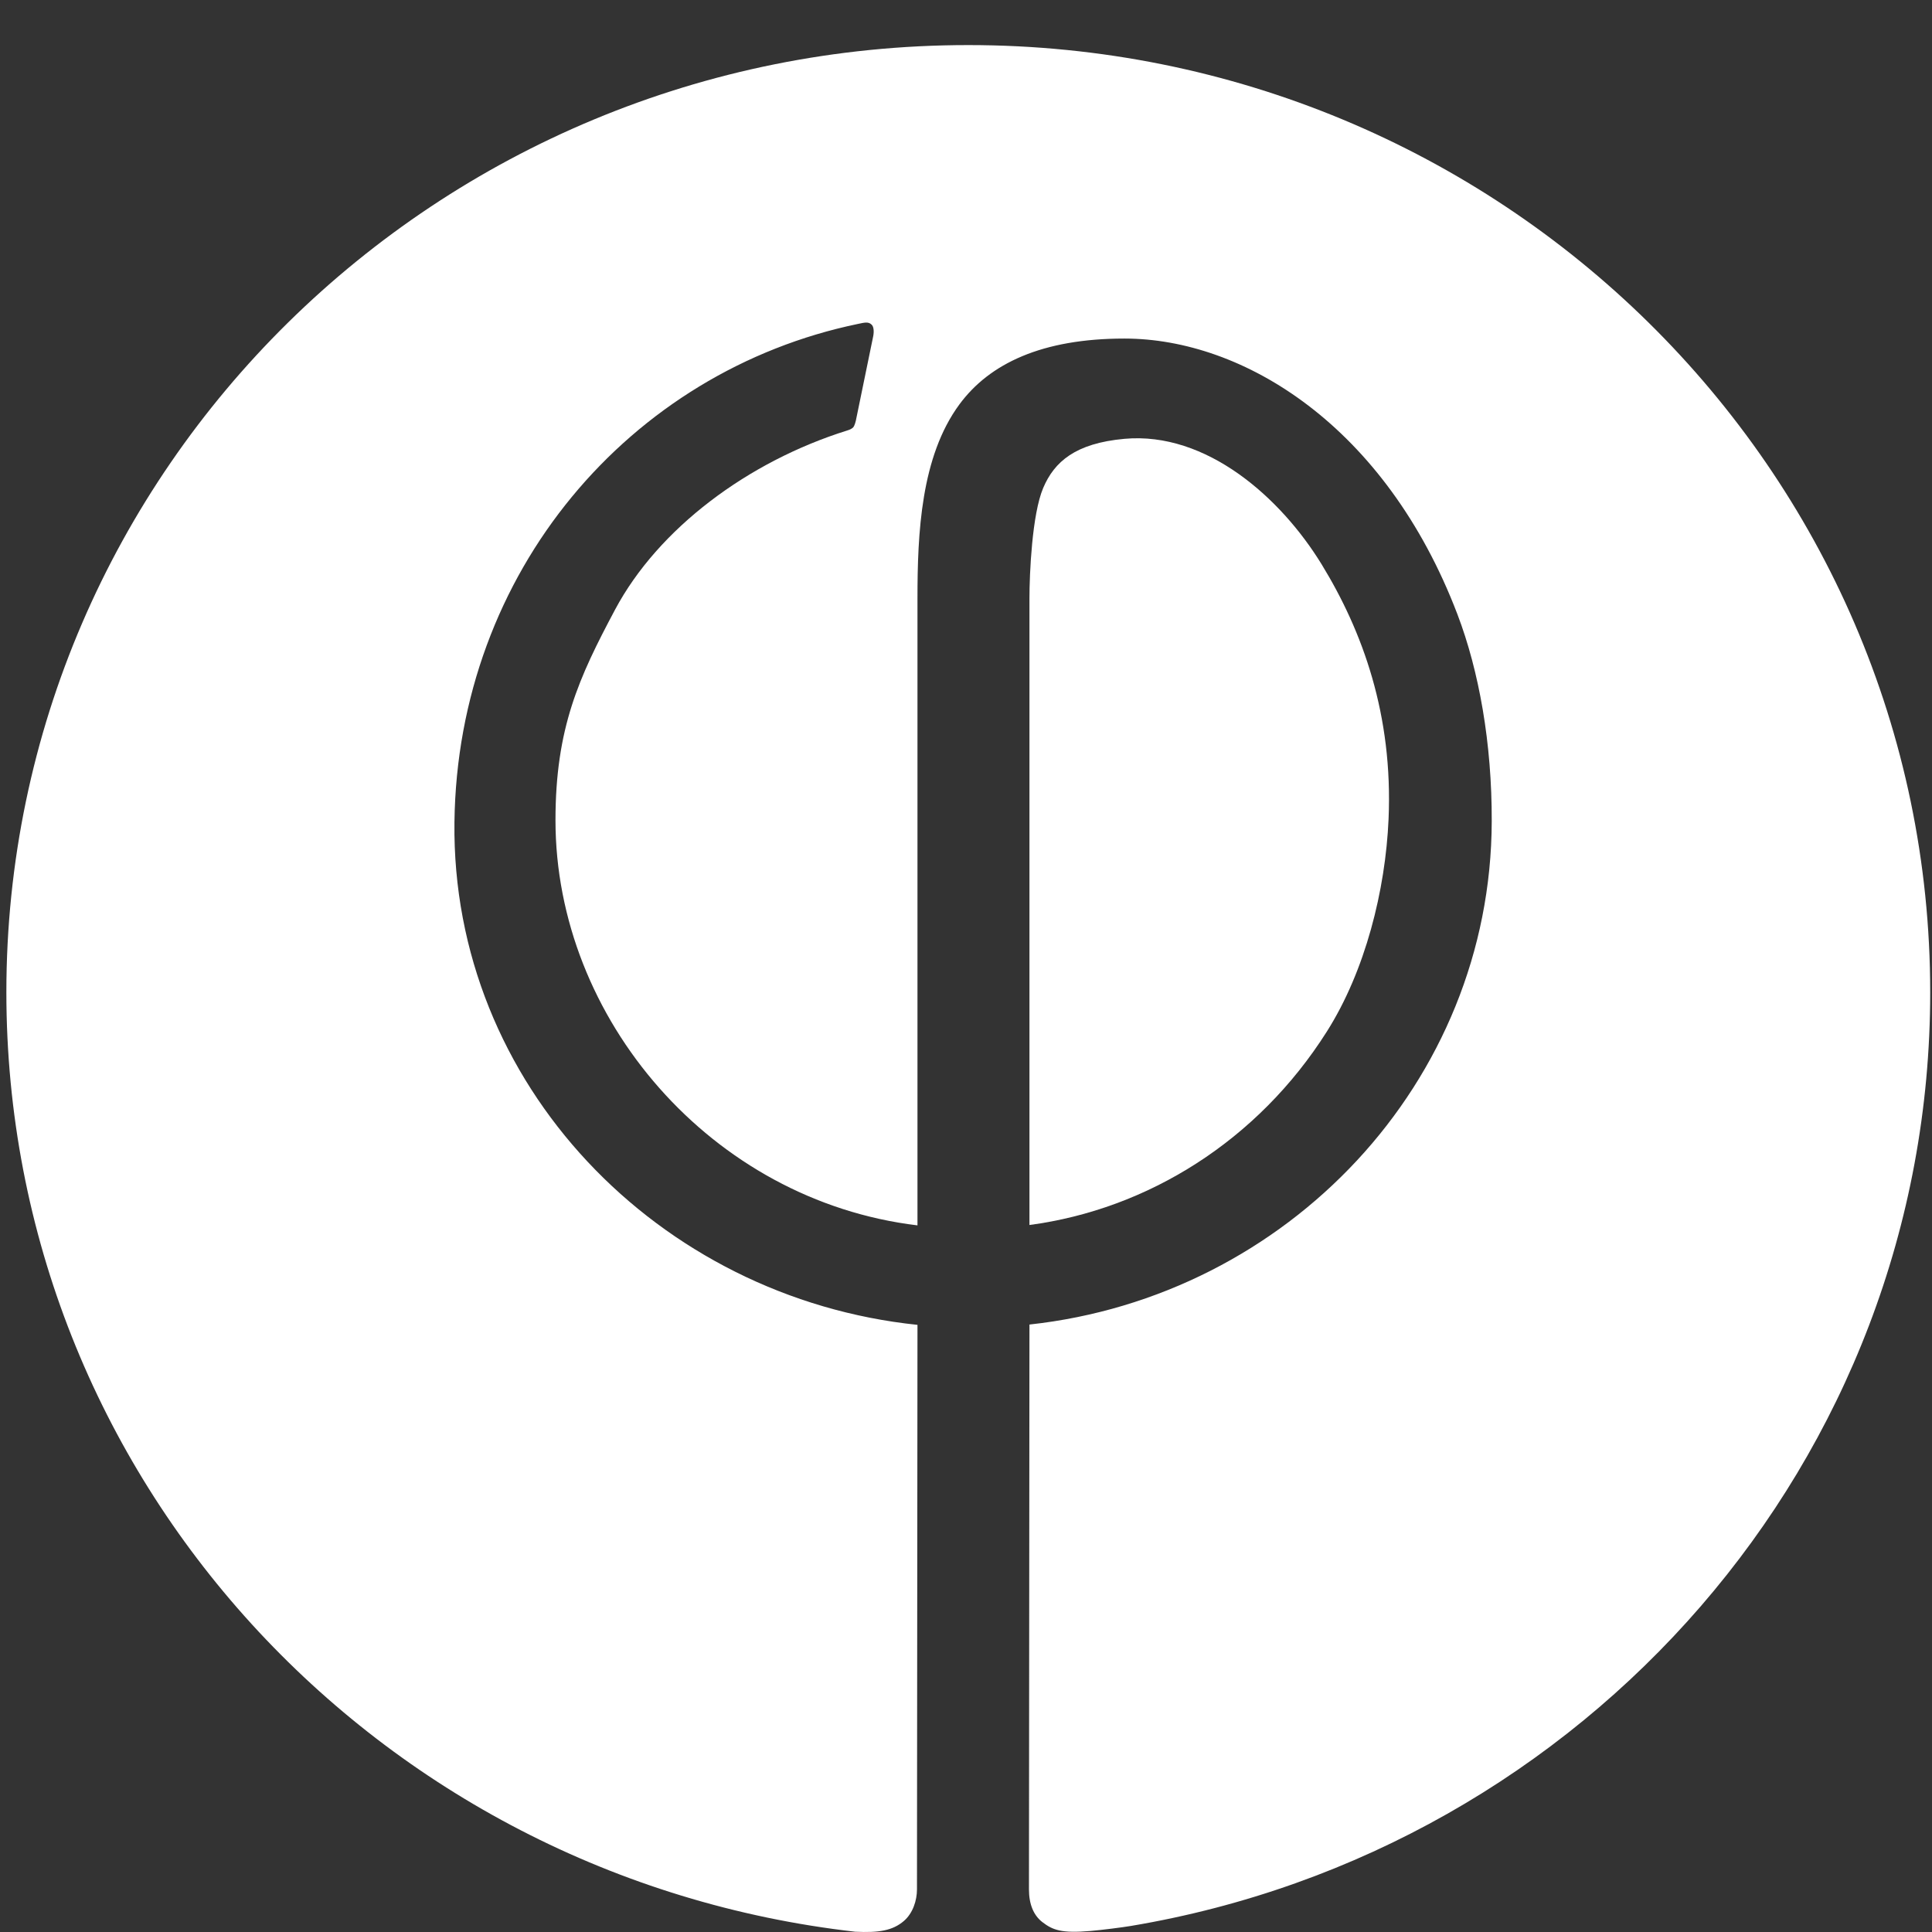<?xml version="1.0" encoding="utf-8"?>
<!-- Generator: Adobe Illustrator 16.2.1, SVG Export Plug-In . SVG Version: 6.00 Build 0)  -->
<!DOCTYPE svg PUBLIC "-//W3C//DTD SVG 1.1//EN" "http://www.w3.org/Graphics/SVG/1.1/DTD/svg11.dtd">
<svg version="1.1" id="Layer_1" xmlns="http://www.w3.org/2000/svg" xmlns:xlink="http://www.w3.org/1999/xlink" x="0px" y="0px"
	 width="400px" height="400px" viewBox="0 0 400 400" enable-background="new 0 0 400 400" xml:space="preserve">
<rect x="0" y="0" width="400" height="400" fill="#333333" stroke="none"/>
<g>
	<path fill="#FFFFFF" d="M287.486,169.592c0.937-21.548-5.359-38.869-13.848-52.737c-8.49-13.867-23.892-27.541-40.848-26
		c-10.132,0.921-14.501,4.734-16.807,10.171c-2.309,5.437-2.846,17.7-2.846,22.904c0,9.361,0,129.693,0,129.693
		c24.582-3.273,47.307-17.521,61.562-40.033C282.666,201.021,286.85,184.309,287.486,169.592z"/>
	<path fill="#FFFFFF" d="M200.479,9.333c-109.993,0-199.16,87.8-199.16,196.104c0,100.59,76.665,183.205,175.738,194.505
		c4.913,0.241,7.748-0.233,10.066-2.211c1.879-1.604,2.726-4.268,2.726-6.559l0.105-116.873
		c-53.628-5.577-96.526-49.784-95.866-104.07c0.629-51.85,36.344-93.4,83.609-103.178c1.251-0.259,2.1-0.5,2.764,0.165
		c0.729,0.73,0.307,2.499,0.307,2.499l-3.57,17.364c0,0-0.238,1.079-0.563,1.407c-0.325,0.326-0.743,0.492-1.226,0.642
		c-20.536,6.423-39.109,20.283-48.072,37.105c-7.474,14.031-12.33,24.501-12.33,43.595c0,41.099,32.318,78.755,74.947,83.874
		v-129.77c0-13.547,0.703-29.385,8.686-40.209c6.223-8.433,17.062-13.627,34.167-13.627c24.596,0,54.045,18.05,68.928,57.062
		c4.498,11.79,7.158,26.735,7.114,42.856c-0.131,54.12-42.323,98.417-95.71,104.219l-0.104,116.945c0,3.09,0.974,5.385,2.769,6.769
		c2.162,1.666,3.973,2.356,10.012,1.836c2.238-0.188,6.5-0.728,8.328-1.036C328.1,383,399.629,302.445,399.629,205.438
		C399.633,97.131,310.47,9.333,200.479,9.333z"/>
</g>
</svg>
